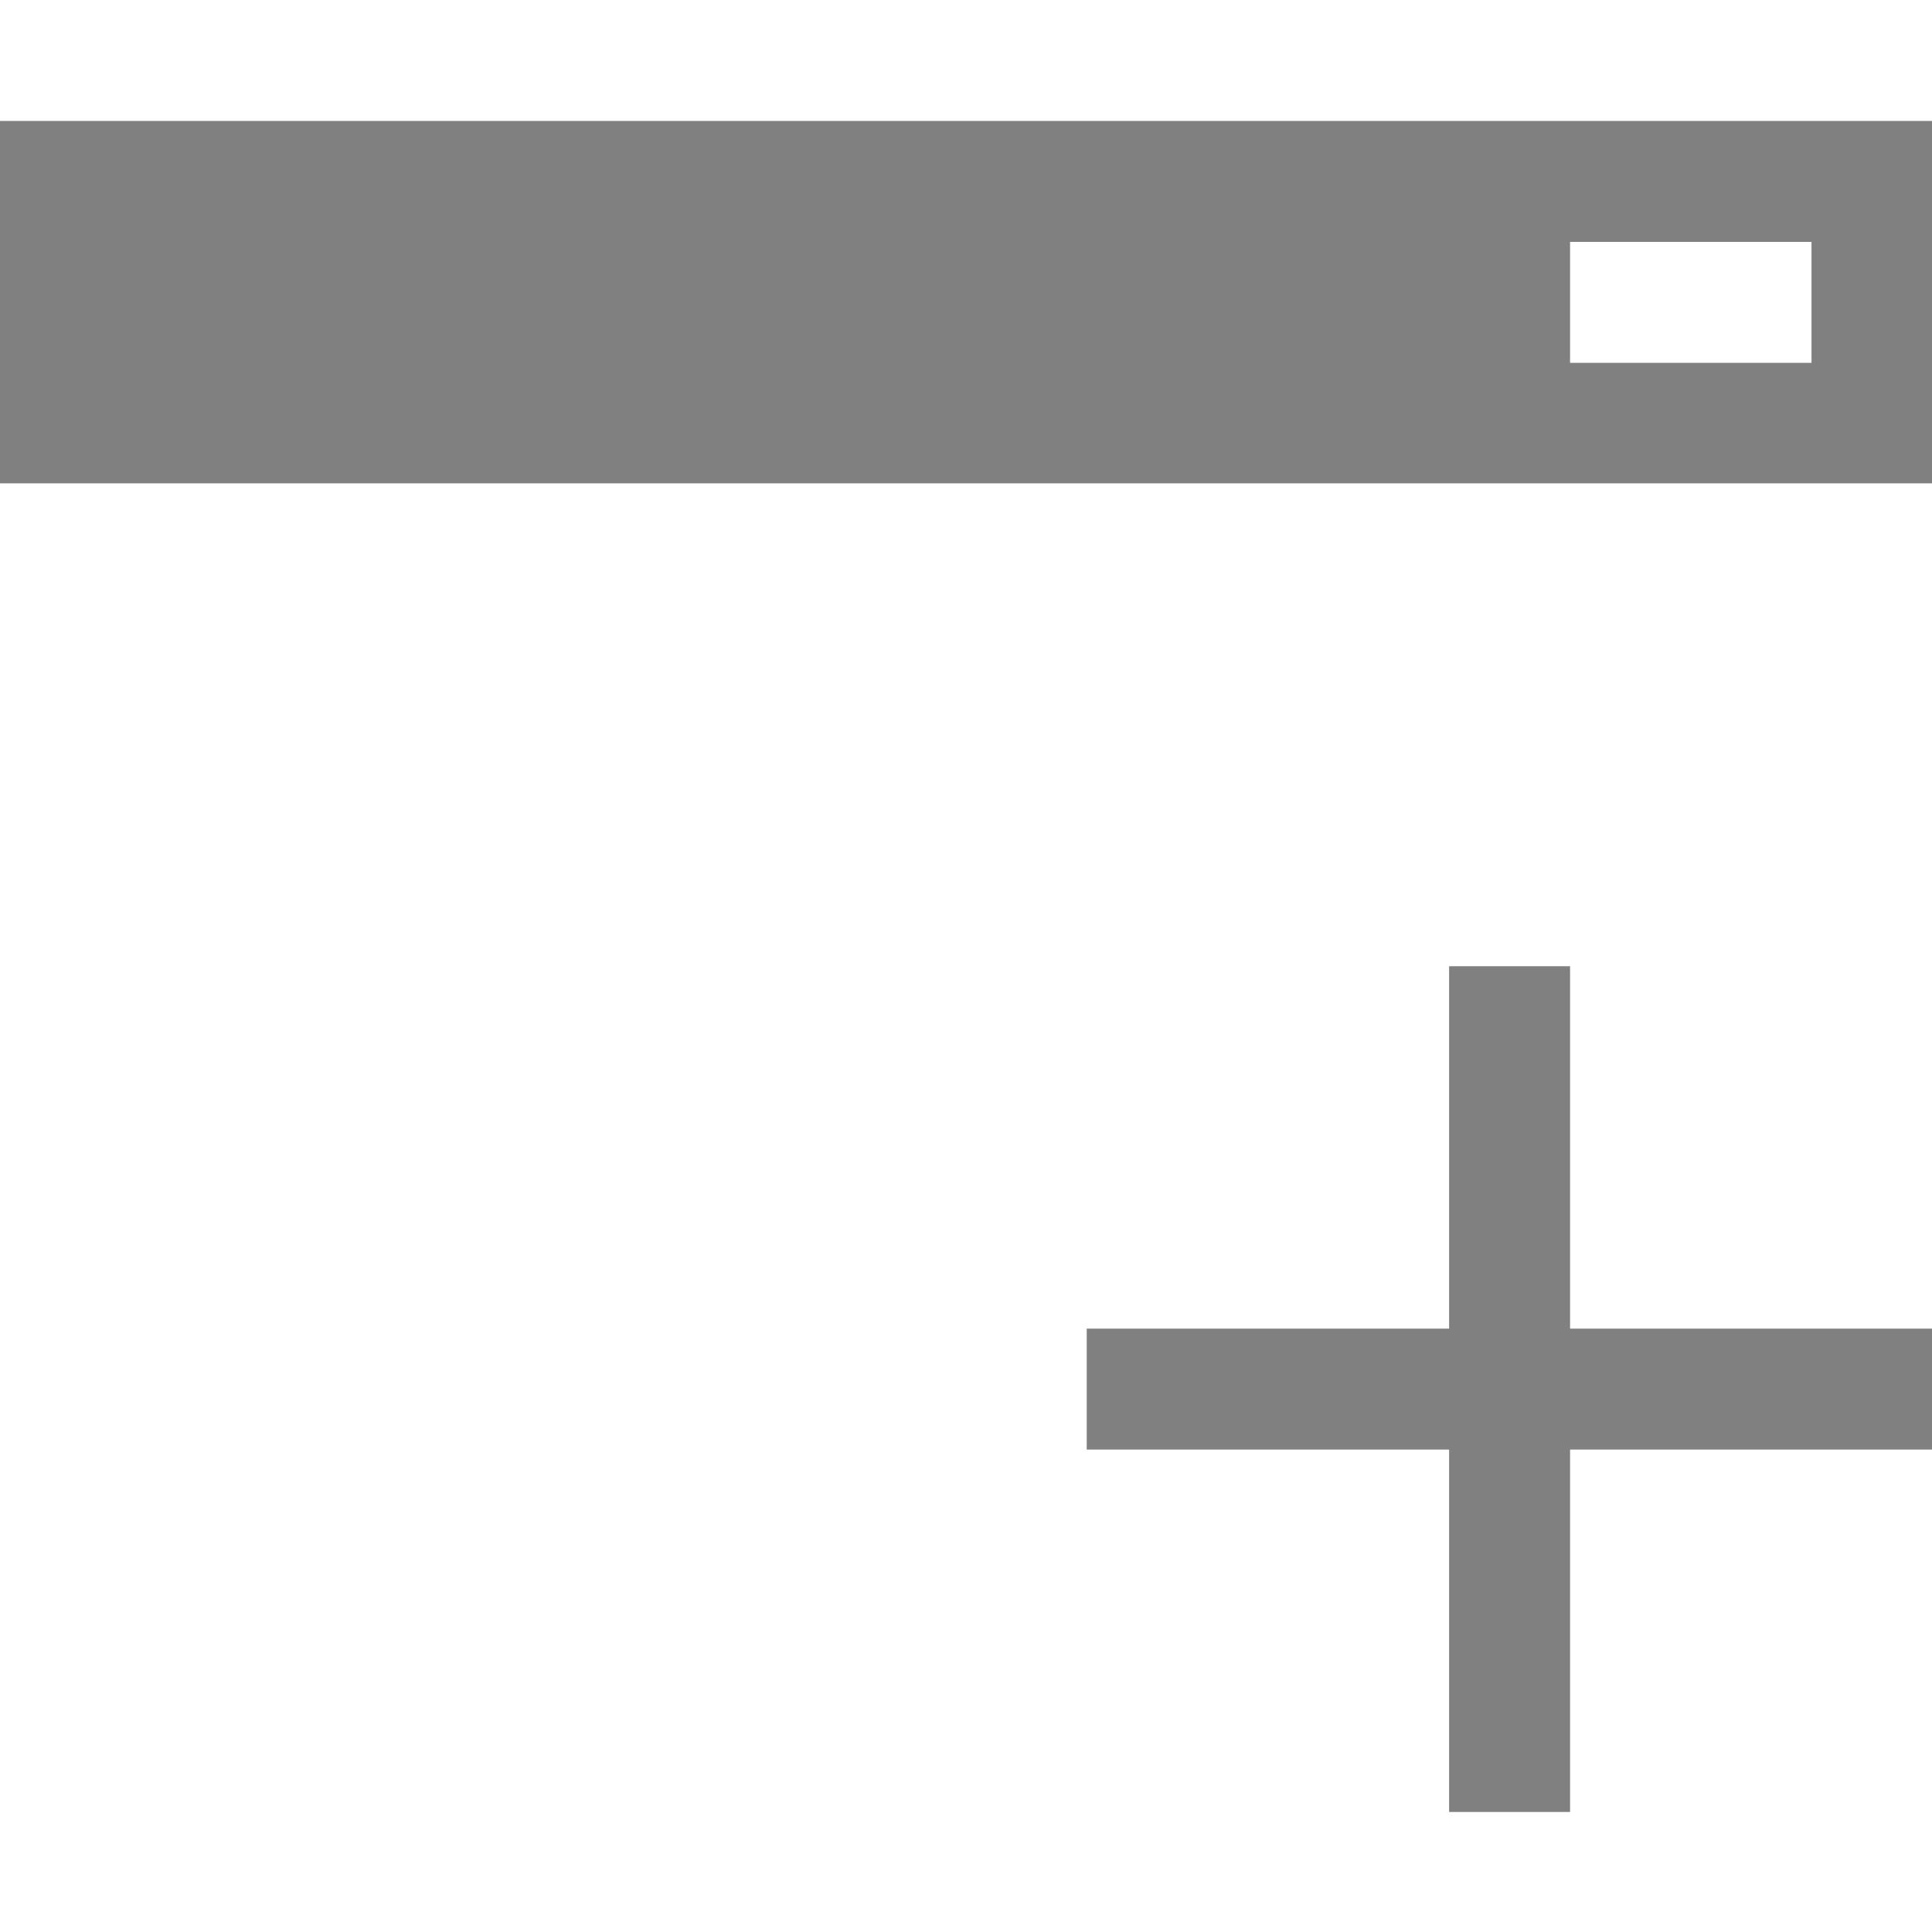 <?xml version="1.0" encoding="UTF-8" standalone="no"?>
<!-- Created with Inkscape (http://www.inkscape.org/) -->

<svg
   xmlns:dc="http://purl.org/dc/elements/1.1/"
   xmlns:cc="http://creativecommons.org/ns#"
   xmlns:rdf="http://www.w3.org/1999/02/22-rdf-syntax-ns#"
   xmlns:svg="http://www.w3.org/2000/svg"
   xmlns="http://www.w3.org/2000/svg"
   xmlns:sodipodi="http://sodipodi.sourceforge.net/DTD/sodipodi-0.dtd"
   xmlns:inkscape="http://www.inkscape.org/namespaces/inkscape"
   width="16"
   height="16"
   viewBox="0 0 4.233 4.233"
   version="1.1"
   id="svg6259"
   inkscape:version="0.91+devel r"
   sodipodi:docname="mount_16.svg">
  <defs
     id="defs6253" />
  <sodipodi:namedview
     id="base"
     pagecolor="#ffffff"
     bordercolor="#666666"
     borderopacity="1.0"
     inkscape:pageopacity="0.0"
     inkscape:pageshadow="2"
     inkscape:zoom="24.286129"
     inkscape:cx="8.6386766"
     inkscape:cy="6.8269423"
     inkscape:document-units="px"
     inkscape:current-layer="layer1"
     showgrid="false"
     fit-margin-top="0"
     fit-margin-left="0"
     fit-margin-right="0"
     fit-margin-bottom="0"
     units="px" />
  <g
     inkscape:label="Layer 1"
     inkscape:groupmode="layer"
     id="layer1"
     transform="translate(-180.824,-173.175)">
    <g
       style="display:inline;fill:#df382c"
       id="g6276"
       transform="matrix(0.176,0,0,-0.176,161.068,302.356)">
      <rect
         style="color:#000000;display:inline;overflow:visible;visibility:visible;opacity:0.12;fill:none;stroke:none;stroke-width:4;marker:none;enable-background:accumulate"
         id="rect6273"
         width="24"
         height="24"
         x="708.362"
         y="-136"
         transform="rotate(90)" />
    </g>
    <path
       inkscape:connector-curvature="0"
       id="path6278"
       d="m 180.824,173.44 v 0.794 h 4.233 v -0.794 z m 3.44,0.265 h 0.529 v 0.265 h -0.529 z"
       style="color:#000000;display:inline;overflow:visible;visibility:visible;opacity:1;fill:#808080;fill-opacity:1;fill-rule:nonzero;stroke:none;stroke-width:1.058;stroke-linecap:butt;stroke-linejoin:miter;stroke-miterlimit:4;stroke-dasharray:none;stroke-dashoffset:0;stroke-opacity:1;marker:none;enable-background:accumulate" />
    <path
       sodipodi:nodetypes="ccccccccccccc"
       inkscape:connector-curvature="0"
       style="color:#000000;display:inline;overflow:visible;visibility:visible;opacity:1;fill:#808080;fill-opacity:1;fill-rule:nonzero;stroke:none;stroke-width:1.058;stroke-linecap:square;stroke-linejoin:miter;stroke-miterlimit:4;stroke-dasharray:none;stroke-dashoffset:0;stroke-opacity:1;marker:none;enable-background:accumulate"
       d="m 183.999,175.292 v 0.794 h -0.794 v 0.265 h 0.794 v 0.794 h 0.265 v -0.794 h 0.794 v -0.265 h -0.794 v -0.794 z"
       id="path5962-4" />
  </g>
</svg>
